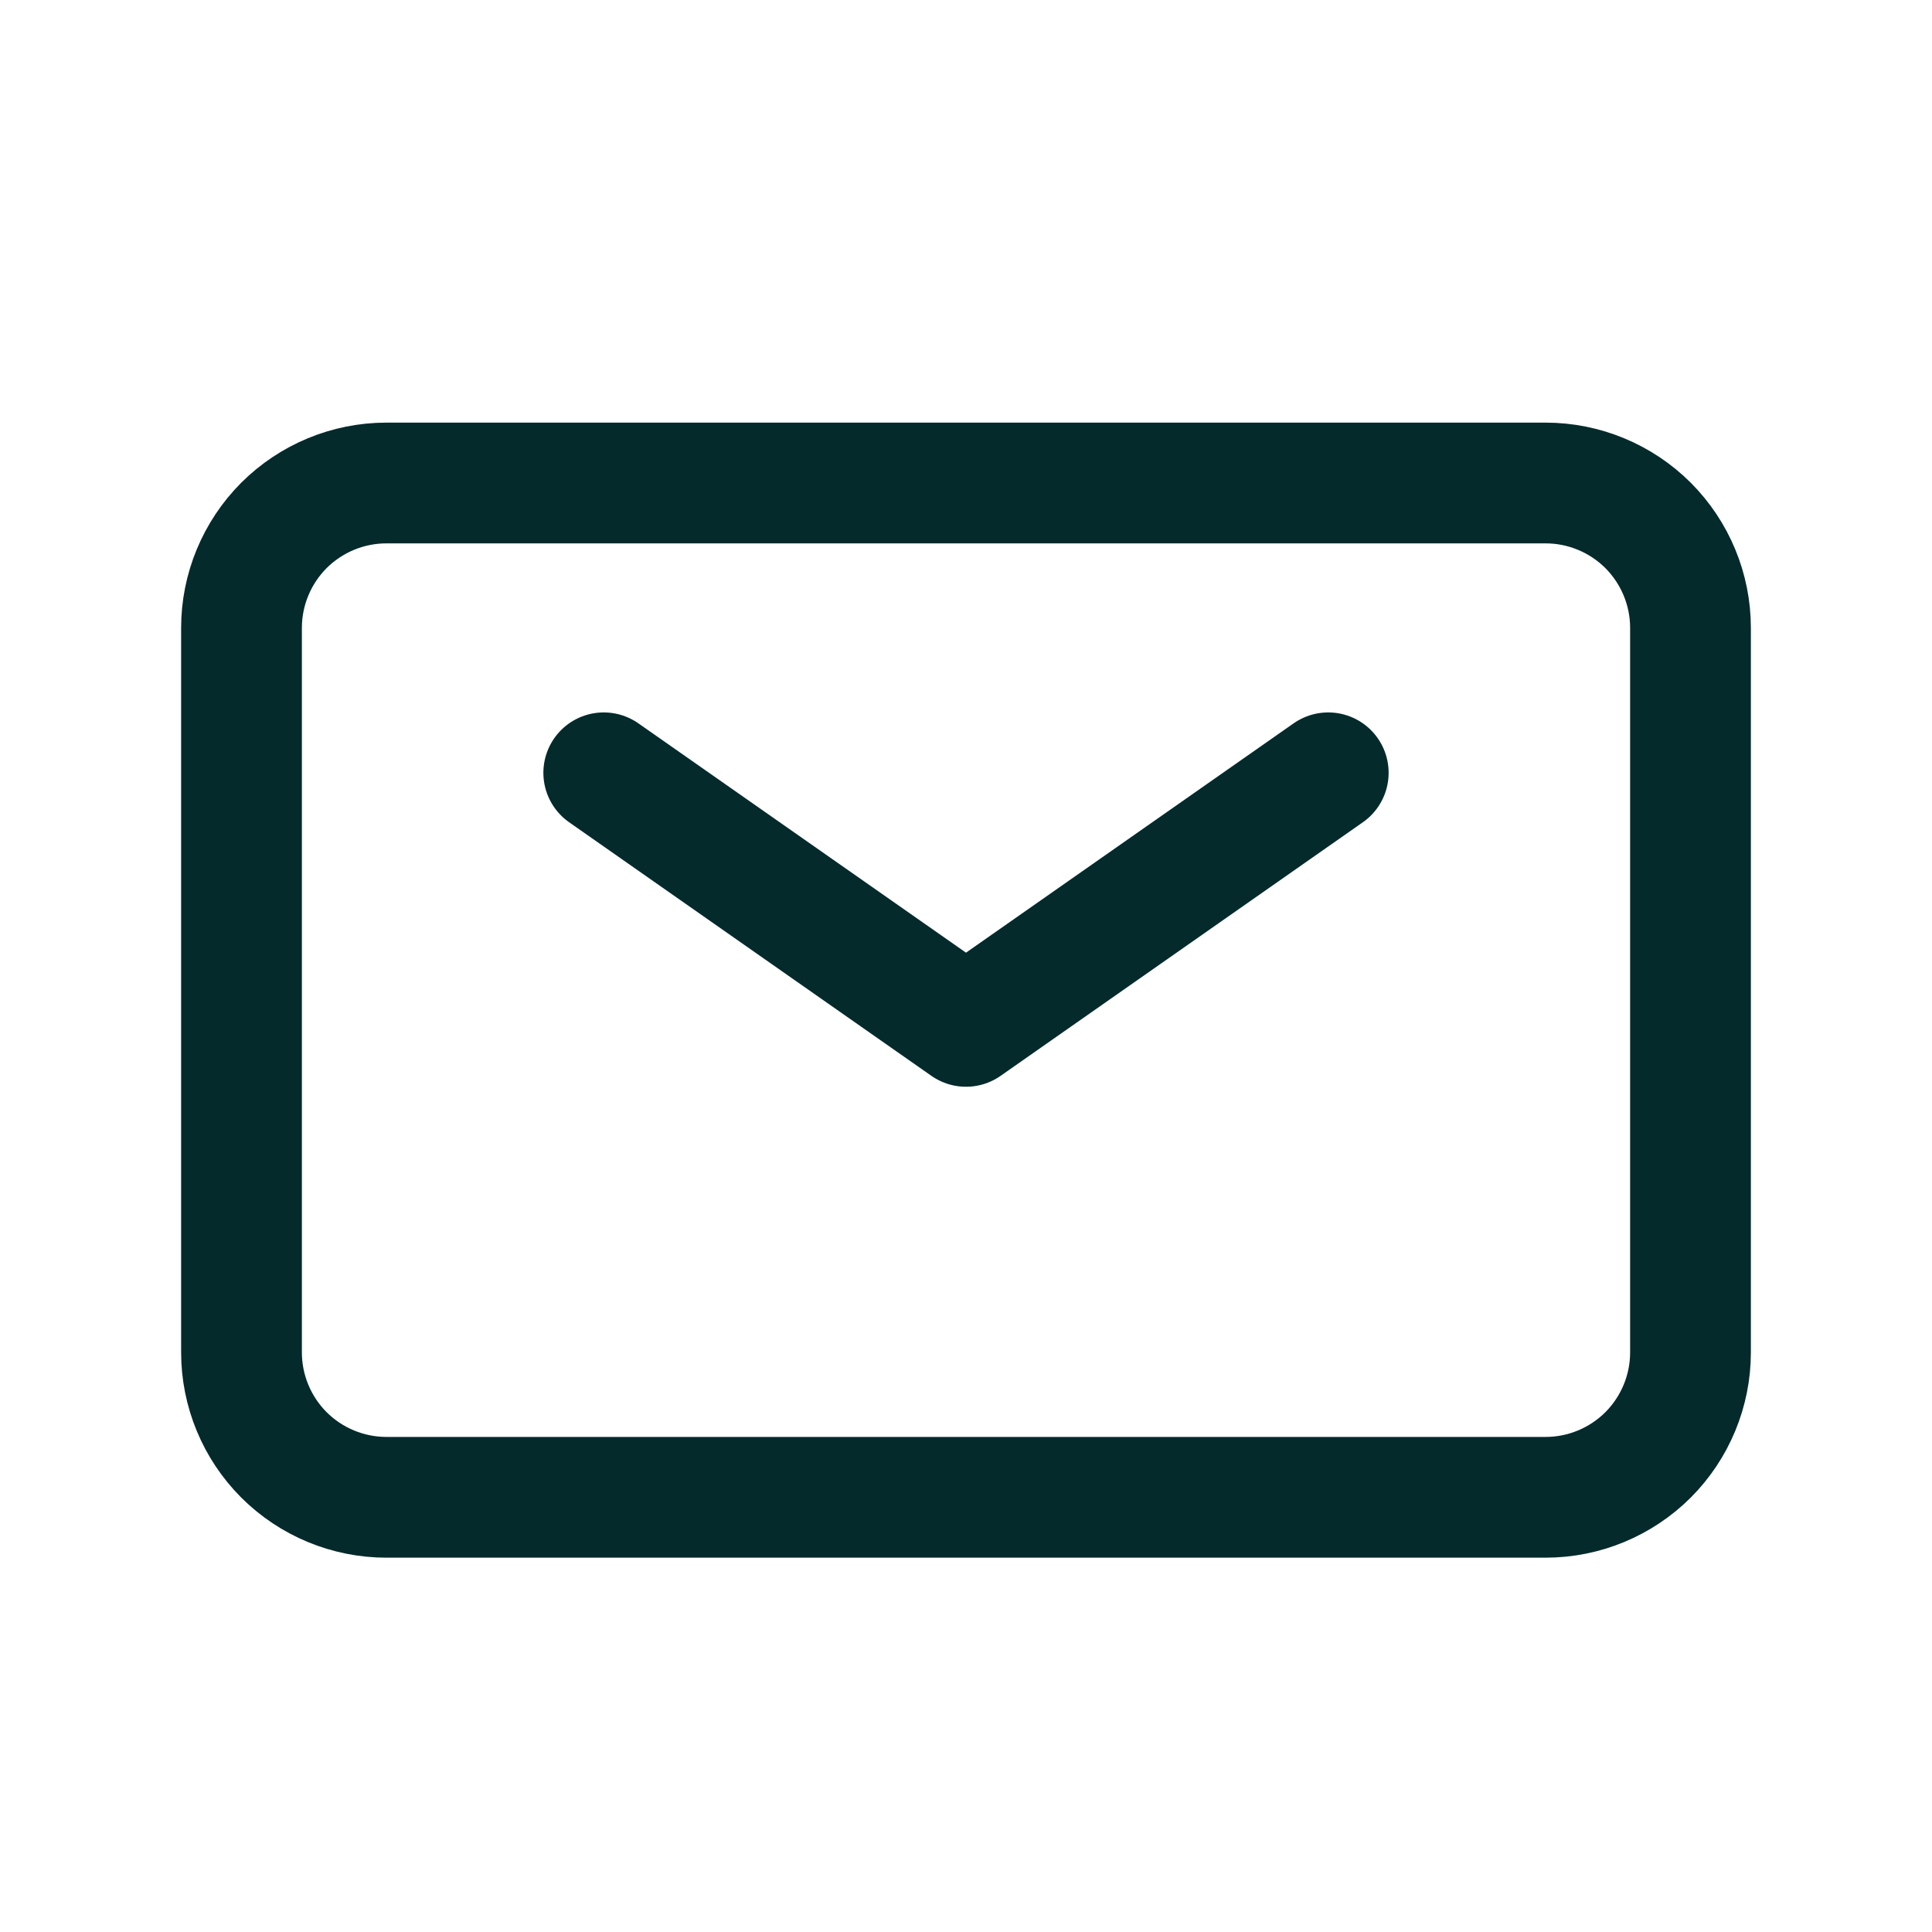 <svg width="24" height="24" viewBox="0 0 24 24" fill="none" xmlns="http://www.w3.org/2000/svg">
<path d="M7.5 9.6L12 12.75L16.5 9.6" stroke="#042A2B" stroke-width="1.5" stroke-linecap="round" stroke-linejoin="round"/>
<path d="M3 16.8V7.8C3 7.323 3.19 6.865 3.527 6.527C3.865 6.19 4.323 6 4.8 6H19.2C19.677 6 20.135 6.19 20.473 6.527C20.81 6.865 21 7.323 21 7.8V16.8C21 17.277 20.81 17.735 20.473 18.073C20.135 18.41 19.677 18.6 19.2 18.6H4.8C4.323 18.6 3.865 18.41 3.527 18.073C3.19 17.735 3 17.277 3 16.8Z" stroke="#042A2B" stroke-width="1.5"/>
</svg>
